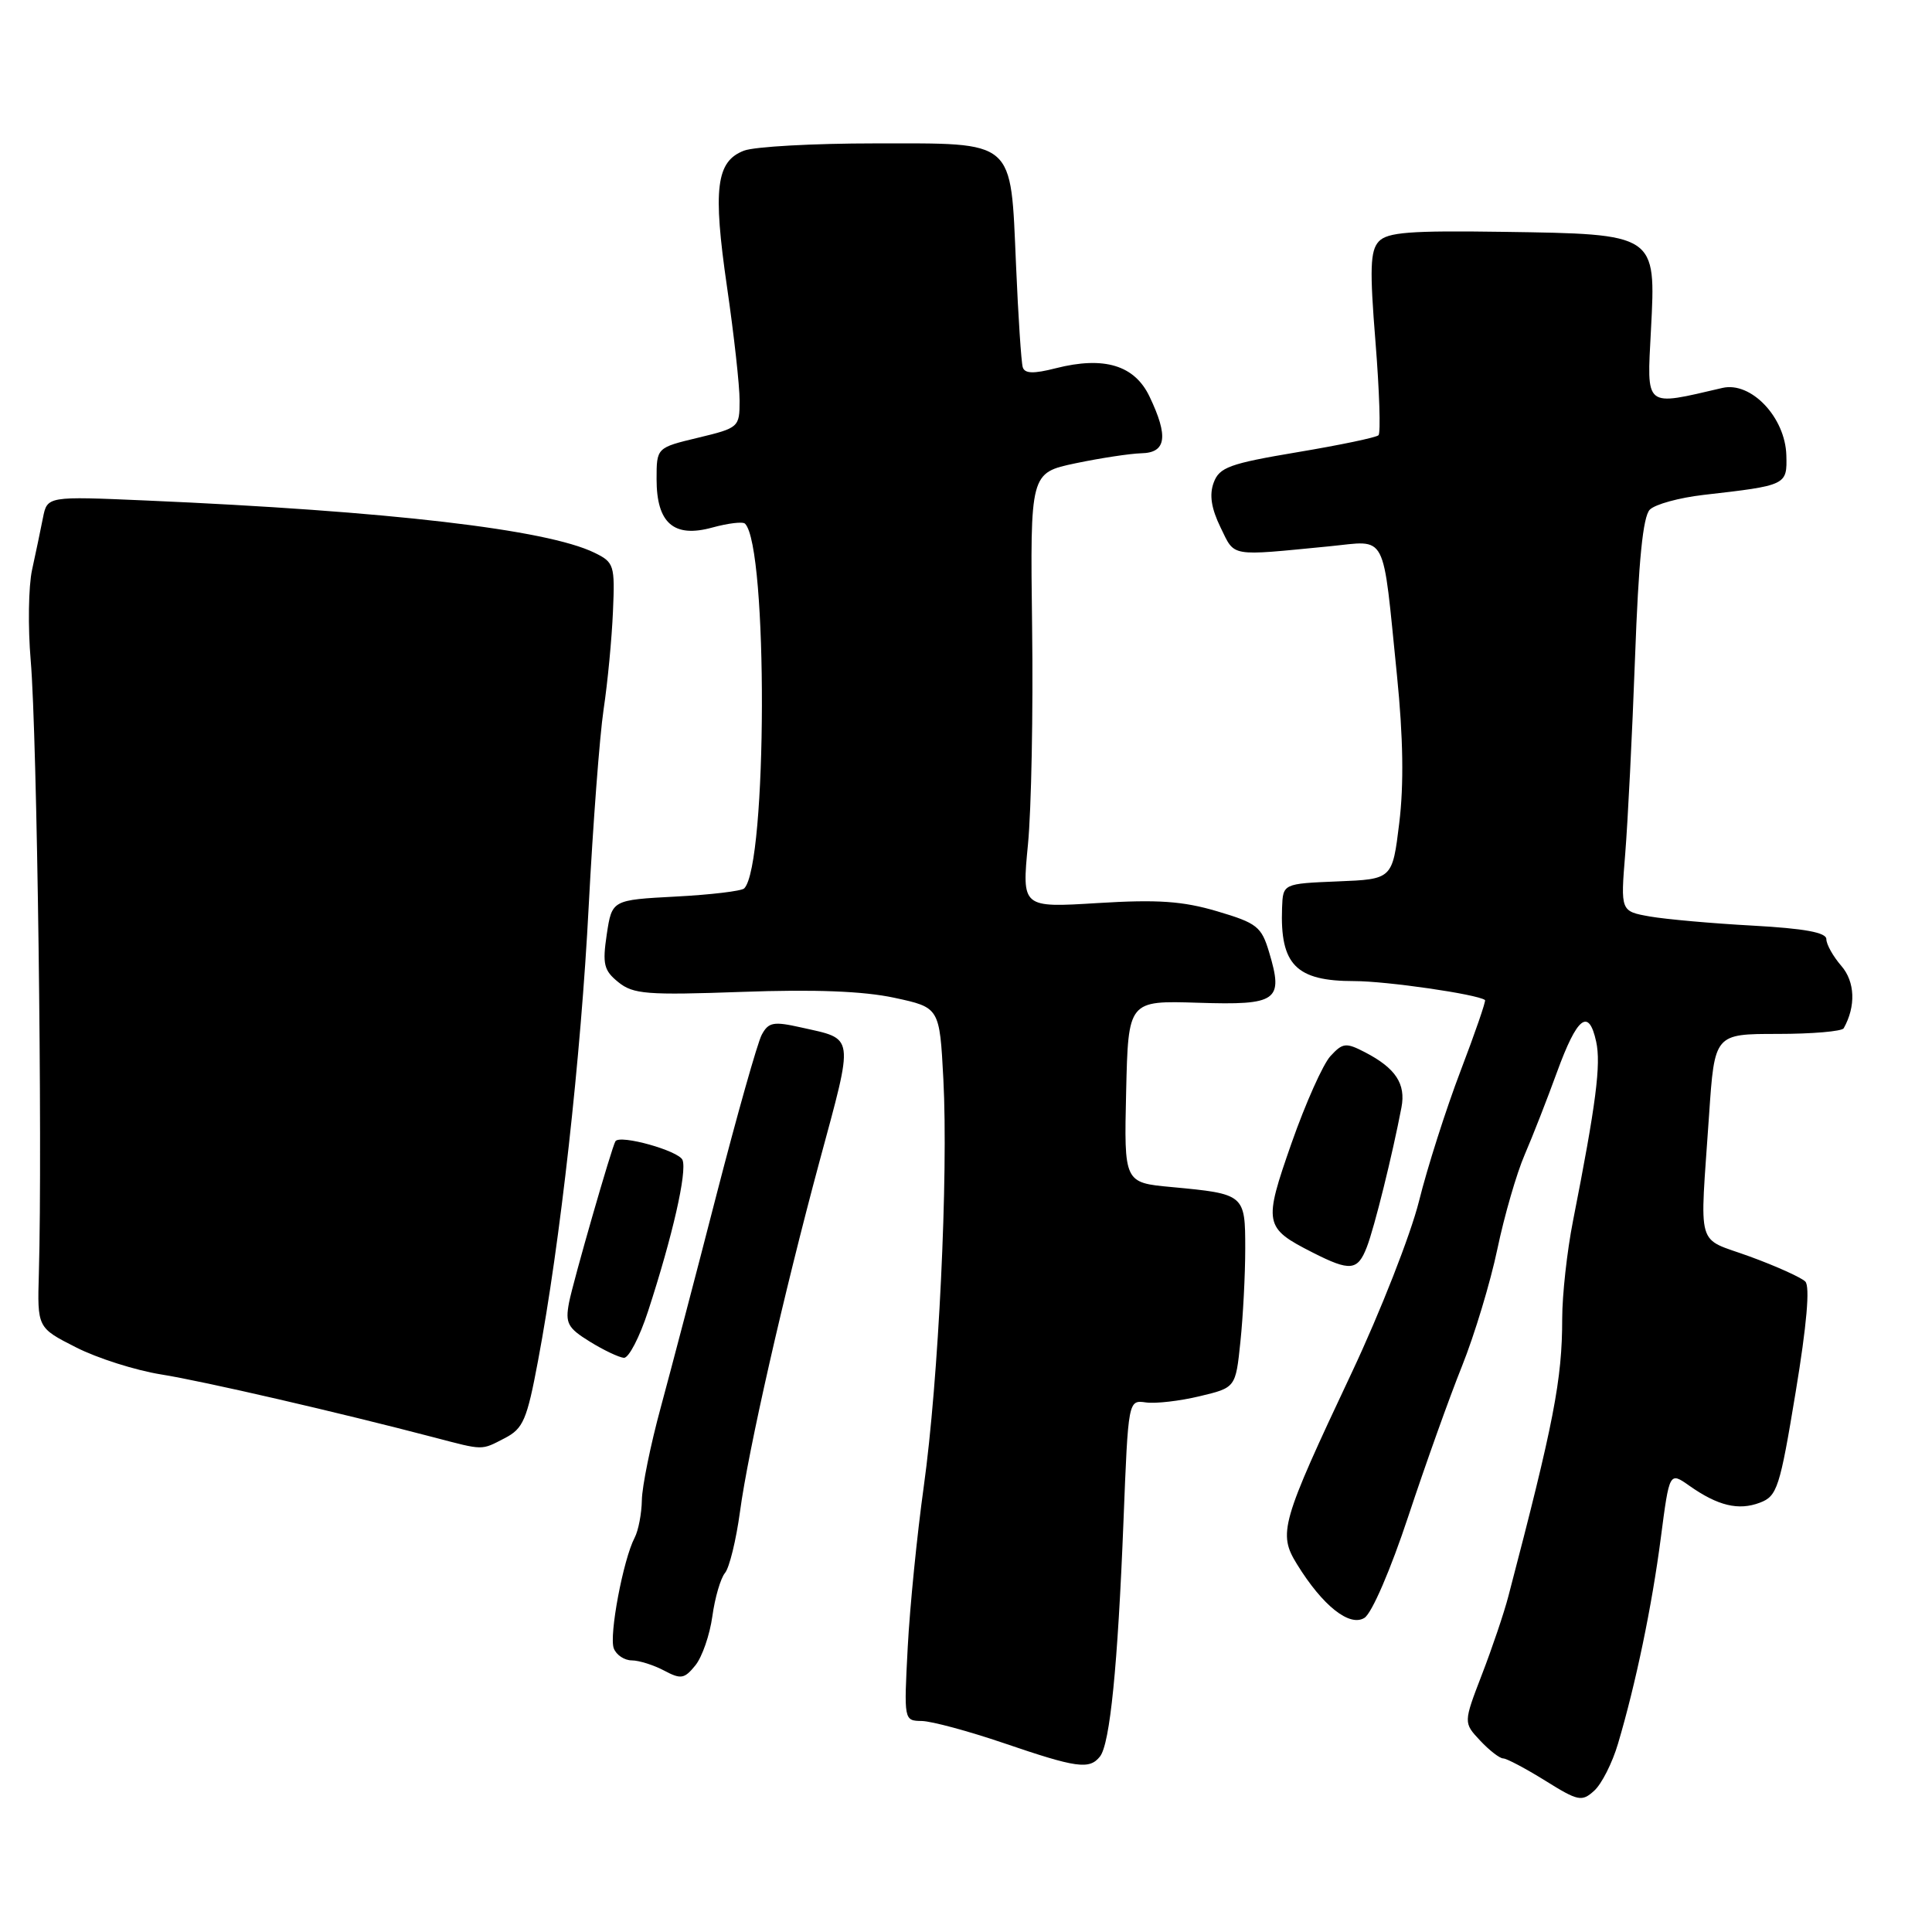 <?xml version="1.0" encoding="UTF-8" standalone="no"?>
<!DOCTYPE svg PUBLIC "-//W3C//DTD SVG 1.1//EN" "http://www.w3.org/Graphics/SVG/1.1/DTD/svg11.dtd" >
<svg xmlns="http://www.w3.org/2000/svg" xmlns:xlink="http://www.w3.org/1999/xlink" version="1.1" viewBox="0 0 256 256">
 <g >
 <path fill="currentColor"
d=" M 214.39 231.06 C 216.75 223.11 218.89 212.83 220.07 203.75 C 221.21 195.01 221.21 195.01 223.85 196.87 C 227.63 199.53 230.37 200.19 233.20 199.11 C 235.48 198.25 235.84 197.16 237.93 184.48 C 239.41 175.55 239.85 170.45 239.21 169.81 C 238.67 169.27 235.37 167.78 231.87 166.50 C 224.62 163.85 225.23 165.96 226.46 147.75 C 227.19 137.00 227.19 137.00 235.54 137.00 C 240.13 137.00 244.07 136.66 244.30 136.25 C 245.93 133.35 245.81 130.08 243.98 127.98 C 242.89 126.72 242.00 125.13 242.00 124.44 C 242.00 123.56 239.11 123.03 232.25 122.65 C 226.89 122.36 220.75 121.81 218.62 121.44 C 214.73 120.75 214.73 120.75 215.35 113.13 C 215.69 108.93 216.28 97.25 216.65 87.16 C 217.12 74.29 217.70 68.44 218.61 67.53 C 219.32 66.82 222.51 65.95 225.70 65.58 C 236.76 64.32 236.81 64.29 236.70 60.33 C 236.56 55.30 232.03 50.53 228.24 51.40 C 217.78 53.83 218.22 54.18 218.76 43.72 C 219.43 30.96 219.53 31.02 199.17 30.72 C 186.83 30.54 183.83 30.77 182.69 32.00 C 181.56 33.23 181.48 35.66 182.26 45.32 C 182.78 51.81 182.96 57.37 182.66 57.67 C 182.37 57.97 177.52 58.98 171.90 59.92 C 162.91 61.43 161.57 61.92 160.82 63.95 C 160.22 65.57 160.50 67.36 161.73 69.89 C 163.67 73.85 162.77 73.69 176.14 72.39 C 183.94 71.63 183.14 70.11 185.11 89.54 C 185.93 97.67 186.03 103.99 185.41 109.04 C 184.50 116.50 184.50 116.50 177.25 116.79 C 170.00 117.09 170.00 117.09 169.88 120.29 C 169.60 127.84 171.73 130.00 179.44 130.00 C 183.73 130.00 195.74 131.74 196.77 132.51 C 196.92 132.62 195.46 136.85 193.53 141.91 C 191.60 146.97 189.12 154.74 188.02 159.18 C 186.91 163.61 182.91 173.82 179.12 181.87 C 169.71 201.84 169.33 203.17 171.86 207.27 C 175.25 212.77 178.82 215.60 180.79 214.38 C 181.77 213.78 184.27 207.98 186.61 200.91 C 188.87 194.09 192.07 185.12 193.73 181.00 C 195.38 176.88 197.49 169.90 198.41 165.50 C 199.33 161.10 200.96 155.47 202.03 153.00 C 203.10 150.53 205.02 145.60 206.31 142.06 C 208.99 134.71 210.52 133.52 211.50 138.02 C 212.16 141.03 211.49 146.24 208.43 161.78 C 207.64 165.78 207.00 171.60 207.00 174.72 C 207.00 182.81 205.89 188.53 199.87 211.50 C 199.30 213.70 197.72 218.37 196.36 221.89 C 193.91 228.27 193.91 228.27 196.13 230.64 C 197.35 231.94 198.72 233.00 199.18 233.00 C 199.63 233.00 202.13 234.32 204.74 235.94 C 209.12 238.67 209.60 238.77 211.24 237.28 C 212.22 236.40 213.64 233.60 214.39 231.06 Z  M 145.75 232.75 C 147.08 231.07 148.11 220.78 148.87 201.50 C 149.50 185.50 149.50 185.50 151.84 185.83 C 153.13 186.01 156.33 185.64 158.95 185.01 C 163.73 183.87 163.73 183.87 164.36 177.79 C 164.71 174.44 165.00 168.90 165.00 165.46 C 165.00 158.25 164.93 158.20 155.23 157.29 C 148.94 156.71 148.94 156.71 149.22 144.64 C 149.50 132.58 149.50 132.58 158.75 132.87 C 169.28 133.21 170.10 132.62 168.16 126.16 C 167.15 122.78 166.55 122.31 161.28 120.75 C 156.72 119.40 153.39 119.17 145.45 119.66 C 135.40 120.28 135.40 120.28 136.21 111.89 C 136.66 107.27 136.91 94.31 136.76 83.08 C 136.50 62.66 136.50 62.66 142.50 61.39 C 145.80 60.70 149.74 60.10 151.25 60.06 C 154.54 59.99 154.85 57.84 152.32 52.55 C 150.34 48.39 146.30 47.17 139.91 48.79 C 136.94 49.55 135.78 49.51 135.52 48.66 C 135.32 48.02 134.92 41.93 134.63 35.13 C 133.89 18.30 134.70 19.00 115.91 19.00 C 107.78 19.00 99.99 19.43 98.59 19.96 C 94.89 21.37 94.44 24.99 96.33 38.00 C 97.25 44.33 98.01 51.12 98.00 53.09 C 98.00 56.61 97.90 56.70 92.50 58.00 C 87.00 59.32 87.00 59.32 87.00 63.50 C 87.00 69.33 89.29 71.31 94.39 69.90 C 96.48 69.33 98.43 69.09 98.72 69.39 C 101.77 72.44 101.67 114.66 98.61 117.72 C 98.26 118.07 94.17 118.56 89.53 118.80 C 81.09 119.25 81.09 119.25 80.40 123.80 C 79.81 127.76 80.01 128.59 81.93 130.14 C 83.90 131.74 85.72 131.88 98.32 131.43 C 107.95 131.08 114.42 131.33 118.50 132.21 C 124.50 133.50 124.50 133.50 125.00 143.00 C 125.67 155.79 124.37 182.89 122.40 197.00 C 121.52 203.32 120.56 212.89 120.28 218.25 C 119.77 227.97 119.77 228.00 122.13 228.04 C 123.44 228.06 128.32 229.38 133.00 230.97 C 142.66 234.27 144.35 234.51 145.75 232.75 Z  M 94.39 214.17 C 94.73 211.71 95.48 209.12 96.07 208.42 C 96.65 207.71 97.54 204.07 98.05 200.32 C 99.13 192.23 103.85 171.47 108.59 153.89 C 113.19 136.86 113.31 137.75 106.14 136.14 C 102.49 135.32 101.83 135.44 100.93 137.12 C 100.37 138.18 97.68 147.69 94.95 158.27 C 92.23 168.85 88.89 181.55 87.55 186.50 C 86.20 191.45 85.08 196.97 85.05 198.76 C 85.02 200.56 84.59 202.81 84.09 203.76 C 82.58 206.64 80.68 216.72 81.33 218.42 C 81.66 219.29 82.74 220.01 83.72 220.01 C 84.70 220.02 86.62 220.63 88.00 221.36 C 90.22 222.54 90.68 222.47 92.14 220.67 C 93.04 219.56 94.05 216.63 94.39 214.17 Z  M 66.87 190.57 C 69.33 189.30 69.82 188.16 71.29 180.32 C 74.23 164.72 76.98 140.01 78.01 120.00 C 78.57 109.28 79.45 97.58 79.98 94.00 C 80.52 90.42 81.07 84.59 81.22 81.03 C 81.49 74.87 81.37 74.51 78.77 73.24 C 72.43 70.15 51.56 67.72 19.38 66.32 C 6.26 65.75 6.26 65.75 5.69 68.62 C 5.38 70.21 4.73 73.30 4.25 75.50 C 3.77 77.70 3.69 83.11 4.07 87.53 C 4.92 97.41 5.64 151.55 5.15 168.72 C 4.94 175.93 4.94 175.93 10.07 178.53 C 12.89 179.97 17.97 181.58 21.35 182.12 C 26.95 183.01 44.96 187.17 57.50 190.46 C 64.15 192.20 63.72 192.20 66.87 190.57 Z  M 85.87 173.75 C 89.13 163.75 91.05 155.30 90.44 153.71 C 89.97 152.49 82.15 150.30 81.55 151.22 C 81.08 151.93 75.93 169.84 75.40 172.60 C 74.88 175.33 75.22 175.96 78.15 177.77 C 79.99 178.91 82.03 179.87 82.67 179.92 C 83.31 179.96 84.75 177.19 85.87 173.75 Z  M 181.11 165.25 C 182.11 162.68 184.51 152.98 185.70 146.74 C 186.30 143.61 184.92 141.53 180.87 139.43 C 178.34 138.12 177.92 138.17 176.29 139.94 C 175.31 141.00 172.99 146.19 171.14 151.46 C 167.39 162.17 167.49 162.69 173.94 165.97 C 178.90 168.49 179.90 168.39 181.11 165.25 Z "/>
</g>
</svg>